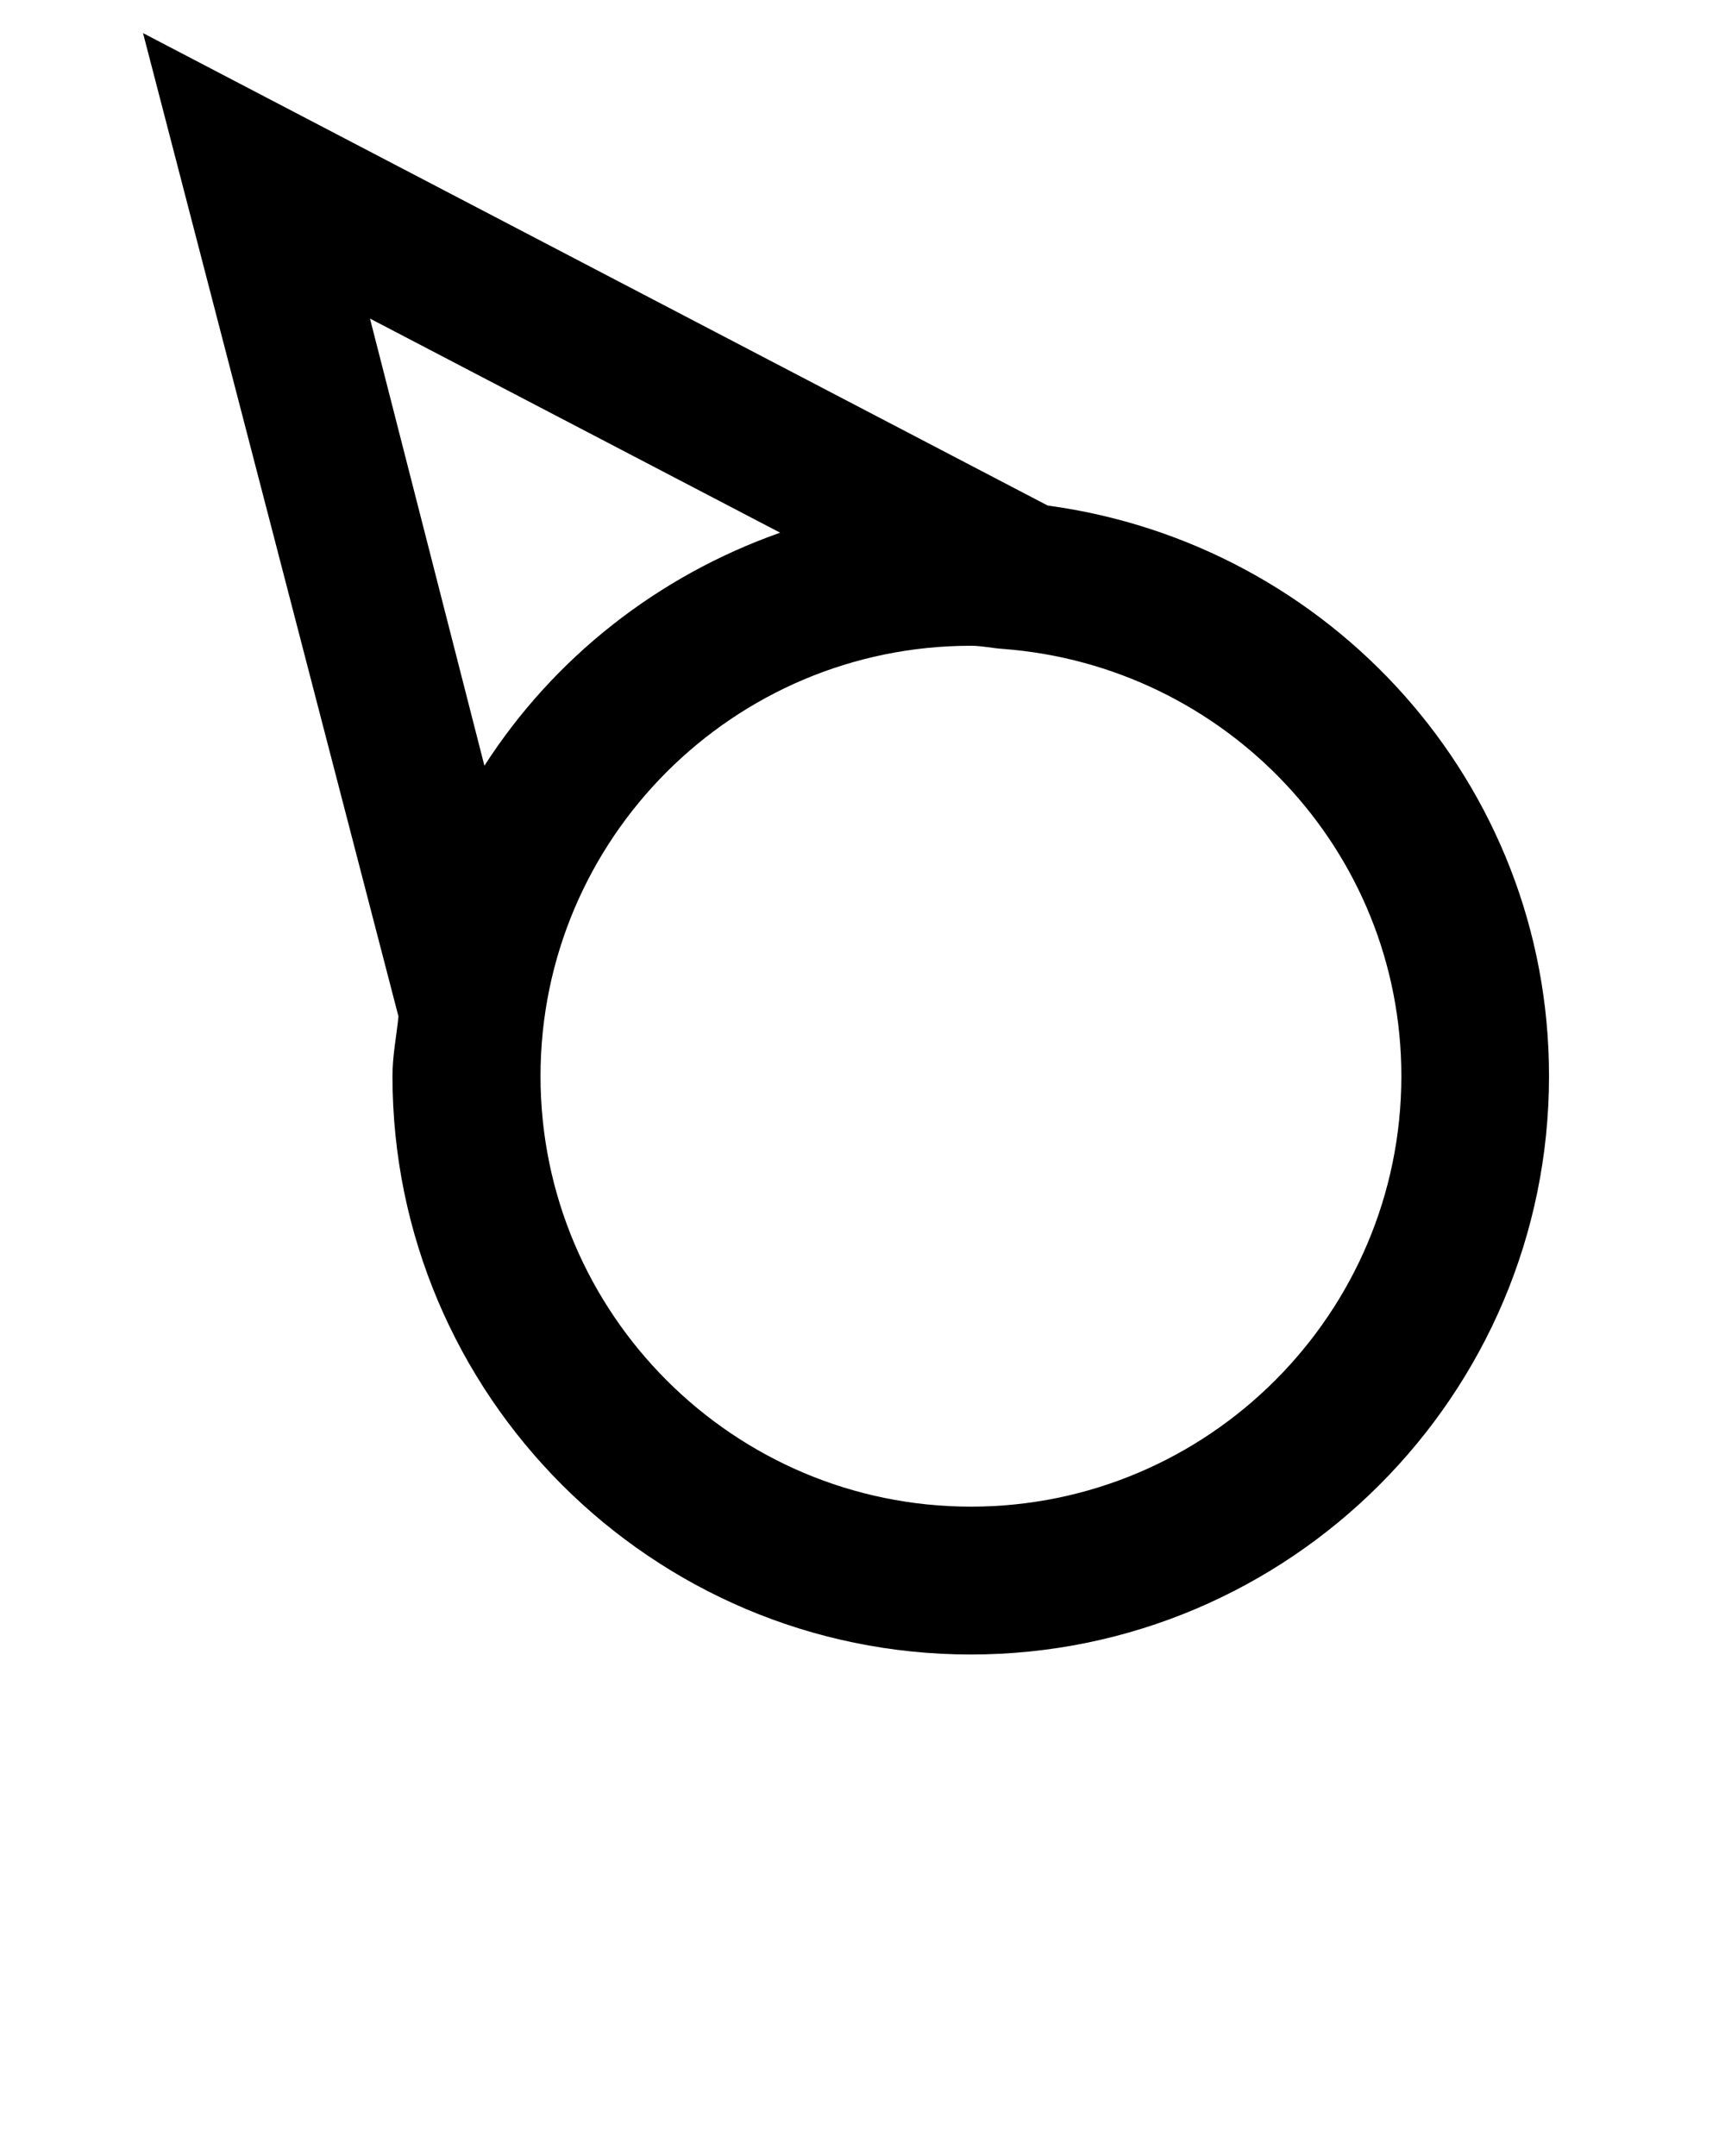 <svg xmlns="http://www.w3.org/2000/svg" xmlns:xlink="http://www.w3.org/1999/xlink" version="1.1" x="0px" y="0px" viewBox="0 0 50 62.5" enable-background="new 0 0 50 50" xml:space="preserve"><g><path fill="#000000" d="M30.367,14.655L4.146,0.96l7.404,28.506c-0.058,0.573-0.174,1.135-0.174,1.729   c0,9.242,7.518,16.767,16.761,16.767c9.244,0,16.762-7.524,16.762-16.767C44.902,22.712,38.554,15.76,30.367,14.655z M10.724,9.235   l11.889,6.207c-3.556,1.255-6.565,3.632-8.572,6.755L10.724,9.235z M28.142,43.676c-6.879,0-12.475-5.6-12.475-12.48   c0-6.881,5.596-12.476,12.475-12.476c0.317,0,0.618,0.071,0.929,0.091l0,0l0,0c6.438,0.486,11.548,5.822,11.548,12.385   C40.618,38.076,35.022,43.676,28.142,43.676z"/></g></svg>